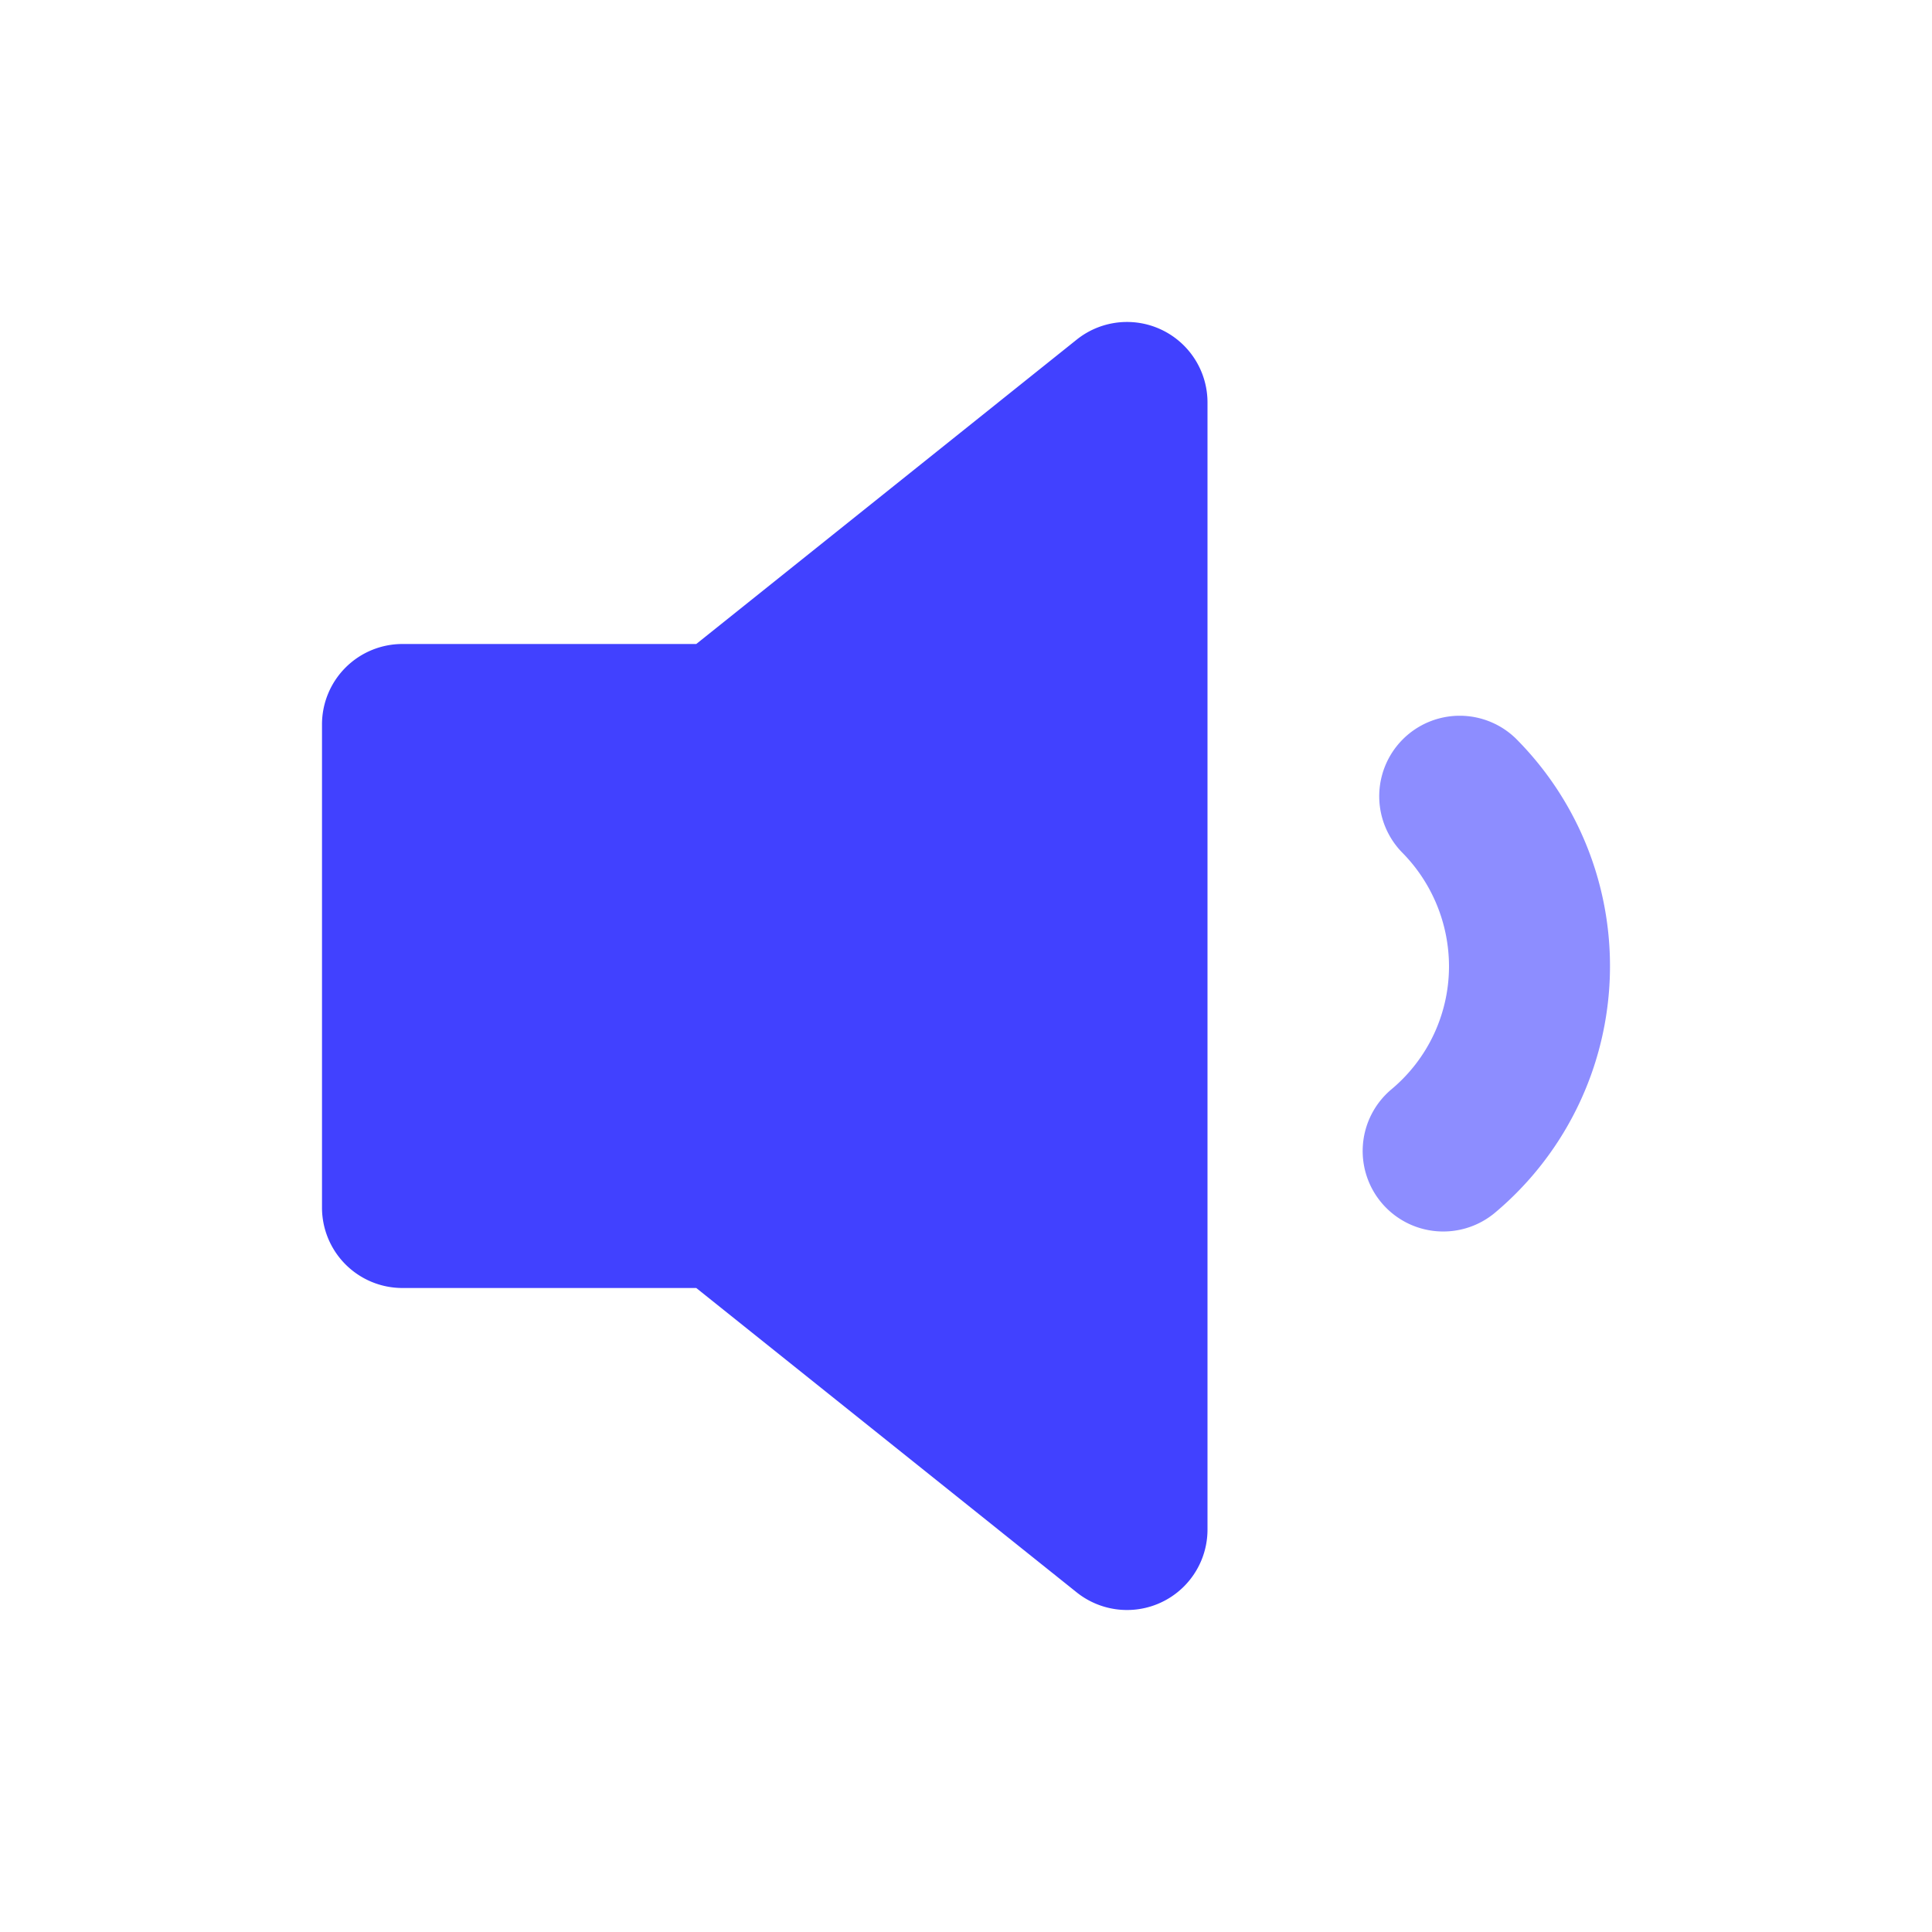 <svg xmlns="http://www.w3.org/2000/svg" viewBox="0 0 24 24"><path fill="#4141ff" d="M14,20a1.001,1.001,0,0,1-.625-.219L8.649,16H5a.999.999,0,0,1-1-1V9A.999.999,0,0,1,5,8H8.649L13.375,4.219A1,1,0,0,1,15,5V19a.999.999,0,0,1-1,1Z"/><path fill="#8d8dff" d="M17.93,15.298a1,1,0,0,1-.644-1.767A1.991,1.991,0,0,0,18,12a2.014,2.014,0,0,0-.586-1.414 1.0 1,0,0,1,1.414-1.414,4,4,0,0,1-.257,5.893A1.0 1,0,0,1,17.93,15.298Z"/></svg>